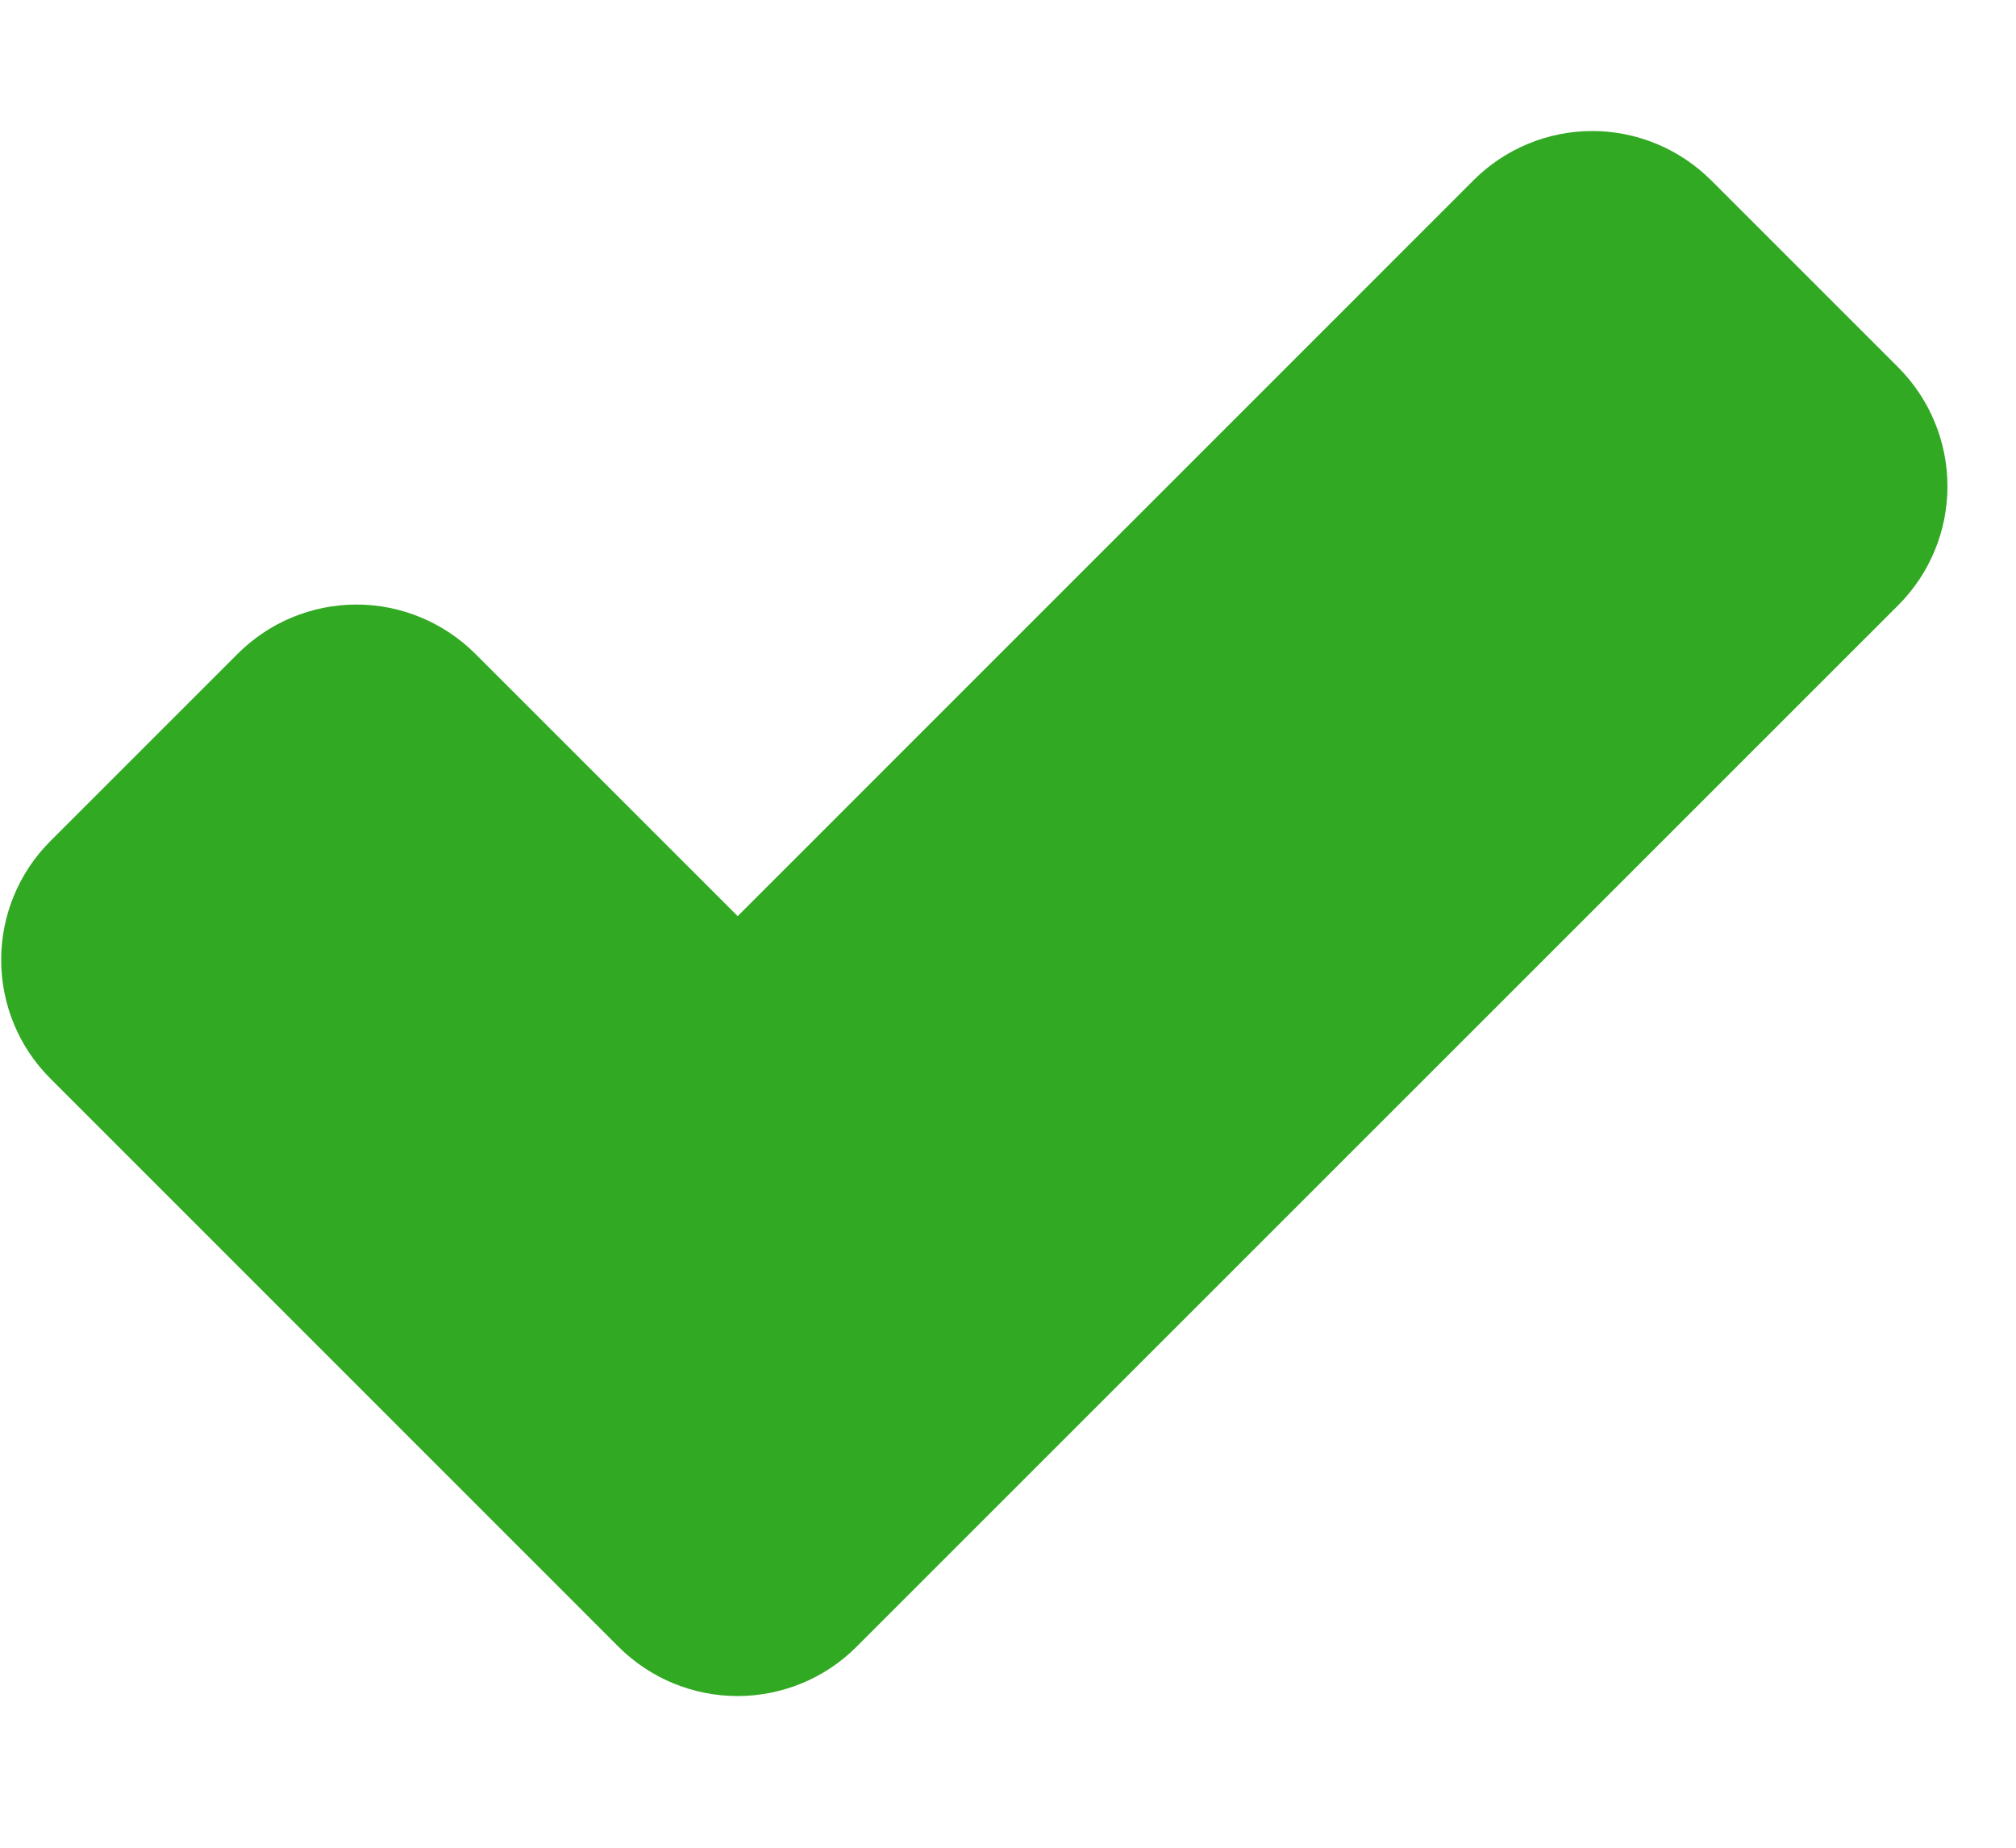 <svg width="12" height="11" viewBox="0 0 12 11" fill="none" xmlns="http://www.w3.org/2000/svg">
<path d="M8.771 1.073L4.391 5.454L2.829 3.892C2.641 3.705 2.387 3.599 2.122 3.599C1.856 3.599 1.602 3.705 1.415 3.892L0.3 5.007C0.112 5.195 0.007 5.449 0.007 5.714C0.007 5.979 0.112 6.234 0.3 6.421L3.683 9.805C3.871 9.992 4.125 10.097 4.39 10.097C4.655 10.097 4.91 9.992 5.097 9.805L11.3 3.602C11.487 3.415 11.592 3.16 11.592 2.895C11.592 2.63 11.487 2.376 11.3 2.188L10.185 1.073C9.997 0.886 9.743 0.78 9.478 0.78C9.212 0.78 8.958 0.886 8.771 1.073Z" fill="#32A923"/>
</svg>
